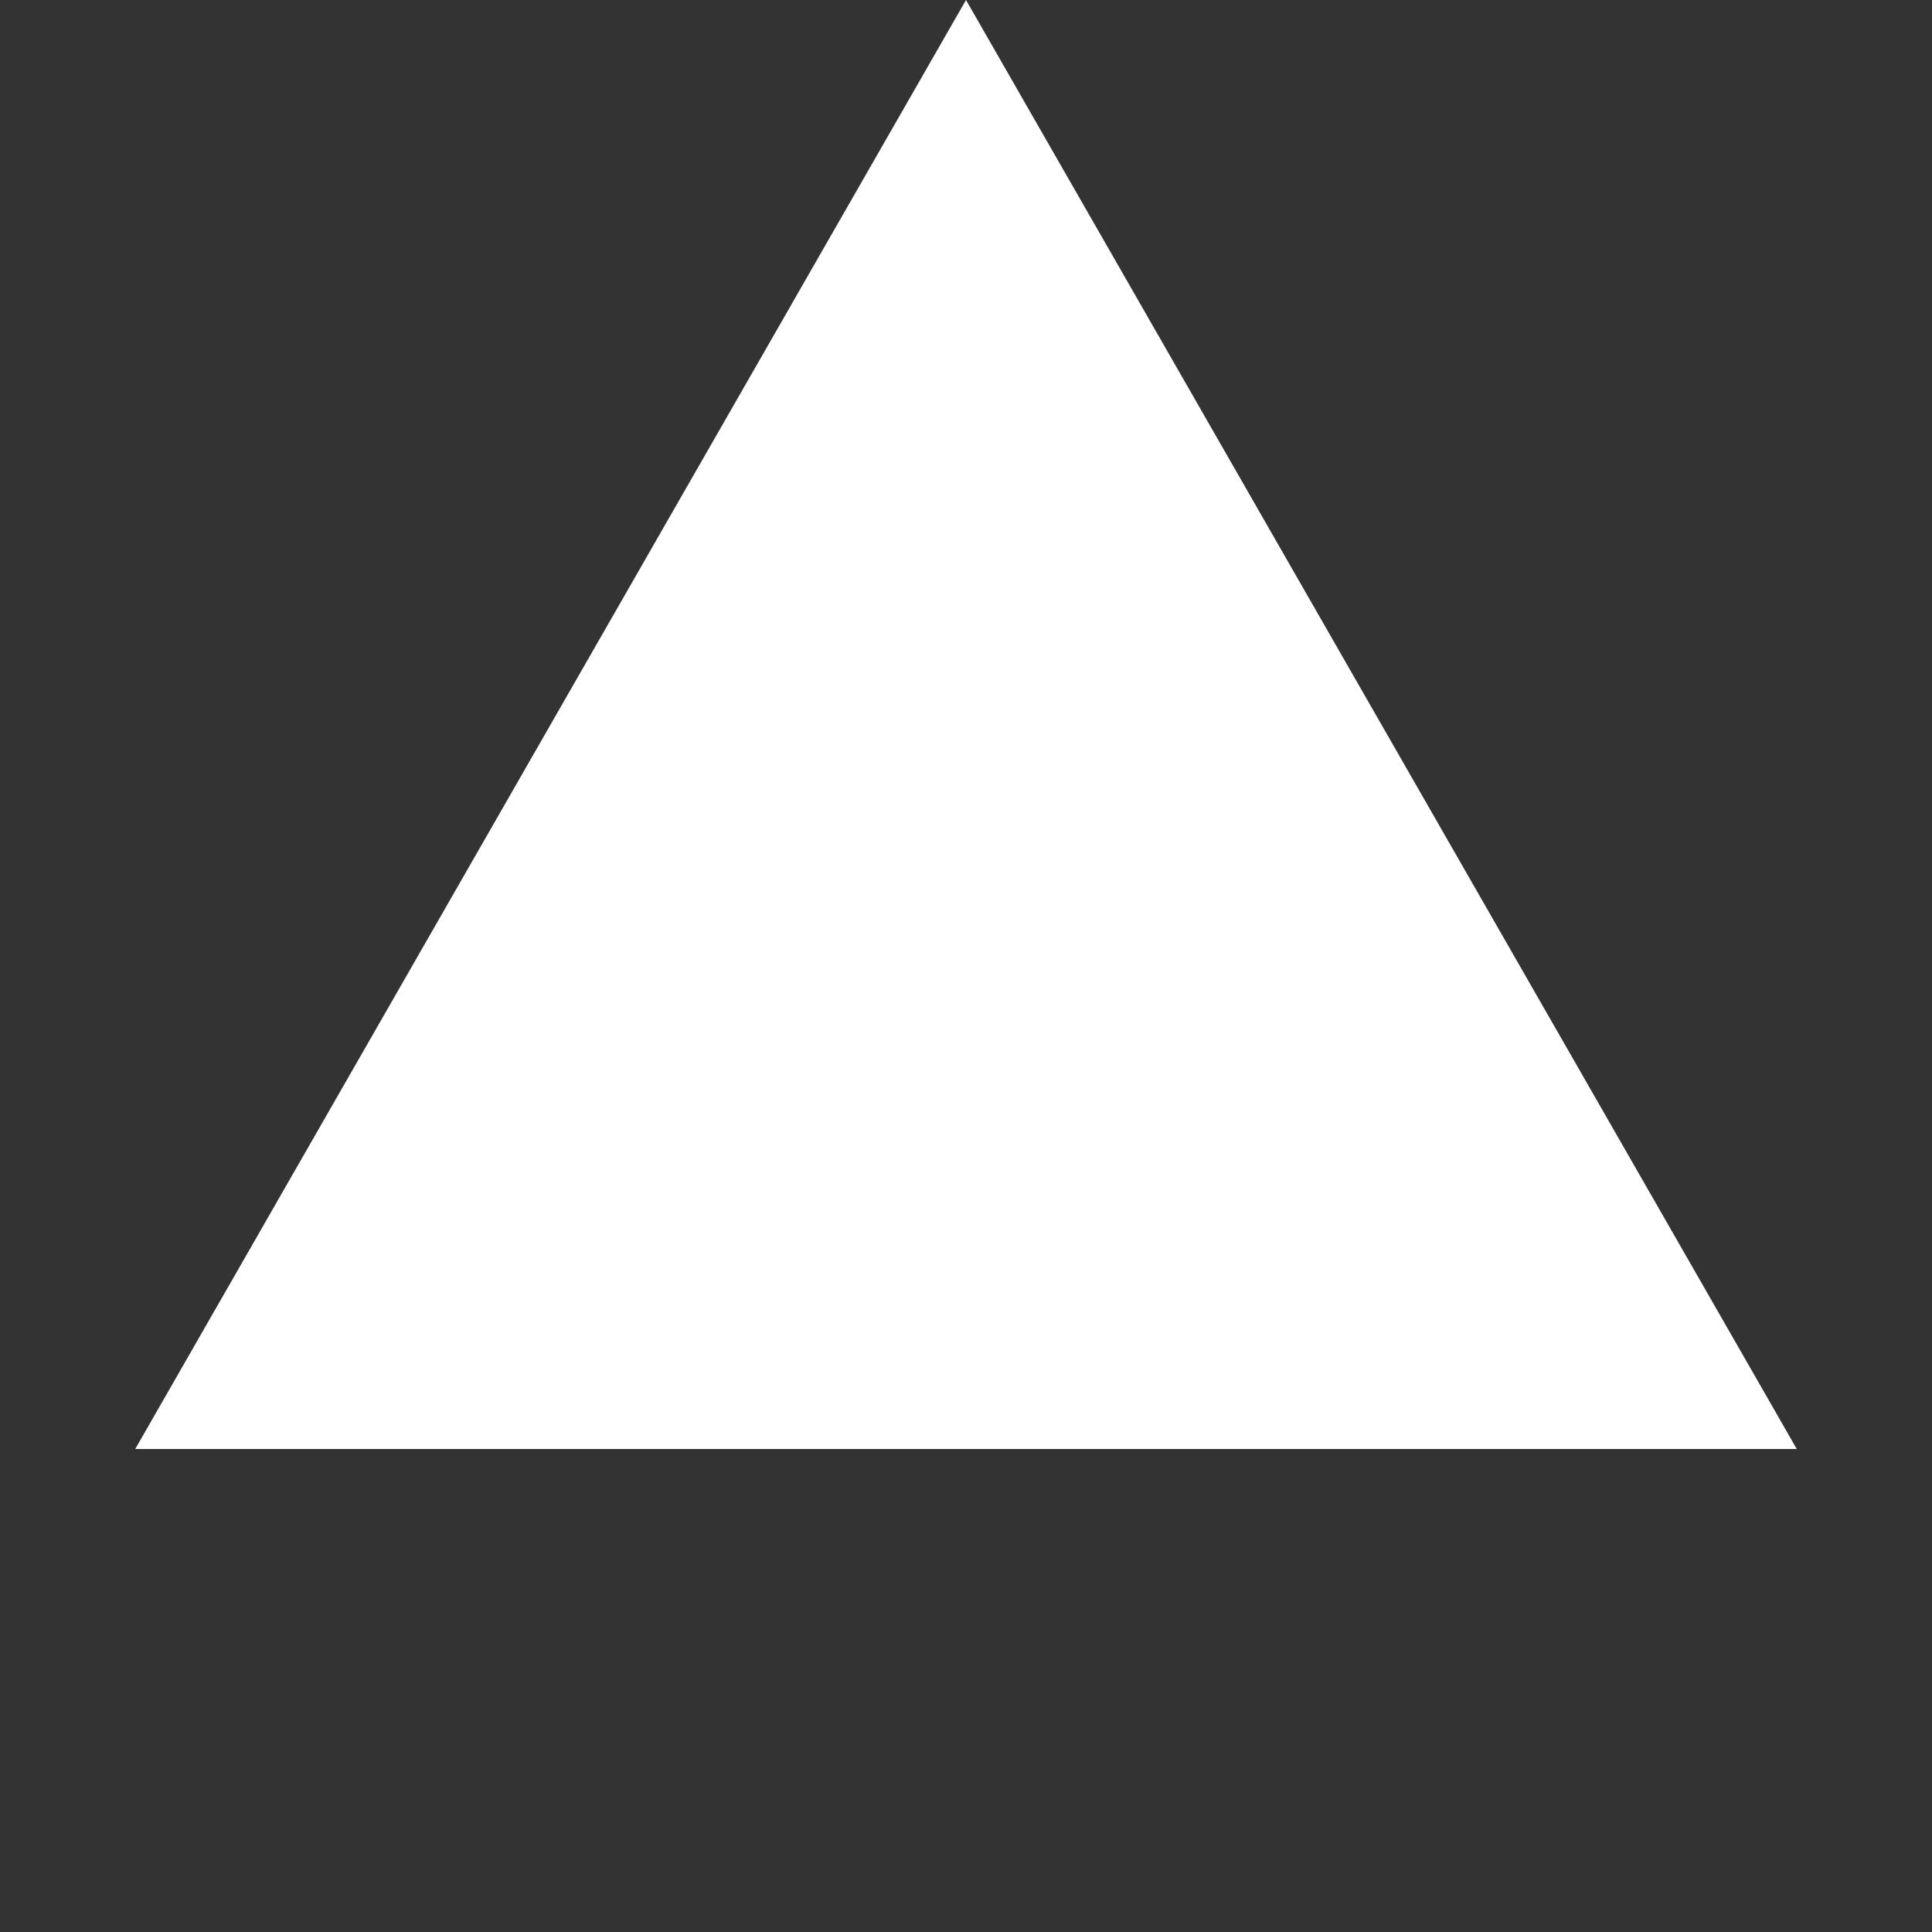 <svg version="1.2" xmlns="http://www.w3.org/2000/svg" xmlns:xlink="http://www.w3.org/1999/xlink" overflow="visible" preserveAspectRatio="none" viewBox="0 0 13 13" width="13" height="13"><rect x="0" y="0" width="13" height="13" fill="#333333" stroke="none"/><g transform="translate(0, 0)"><defs><path id="path-15861285104907219" d="M6.5 0 C6.5 0 12.09 9.75 12.09 9.75 C12.09 9.75 0.91 9.75 0.91 9.75 C0.91 9.75 6.5 0 6.5 0 Z" vector-effect="non-scaling-stroke"/></defs><g transform="translate(0, 0)"><path style="stroke: rgb(140, 140, 140); stroke-width: 0; stroke-linecap: butt; stroke-linejoin: miter; fill: rgb(255, 255, 255);" d="M6.5 0 C6.5 0 12.09 9.75 12.09 9.75 C12.09 9.75 0.91 9.75 0.91 9.75 C0.91 9.75 6.5 0 6.5 0 Z" vector-effect="non-scaling-stroke"/></g></g></svg>